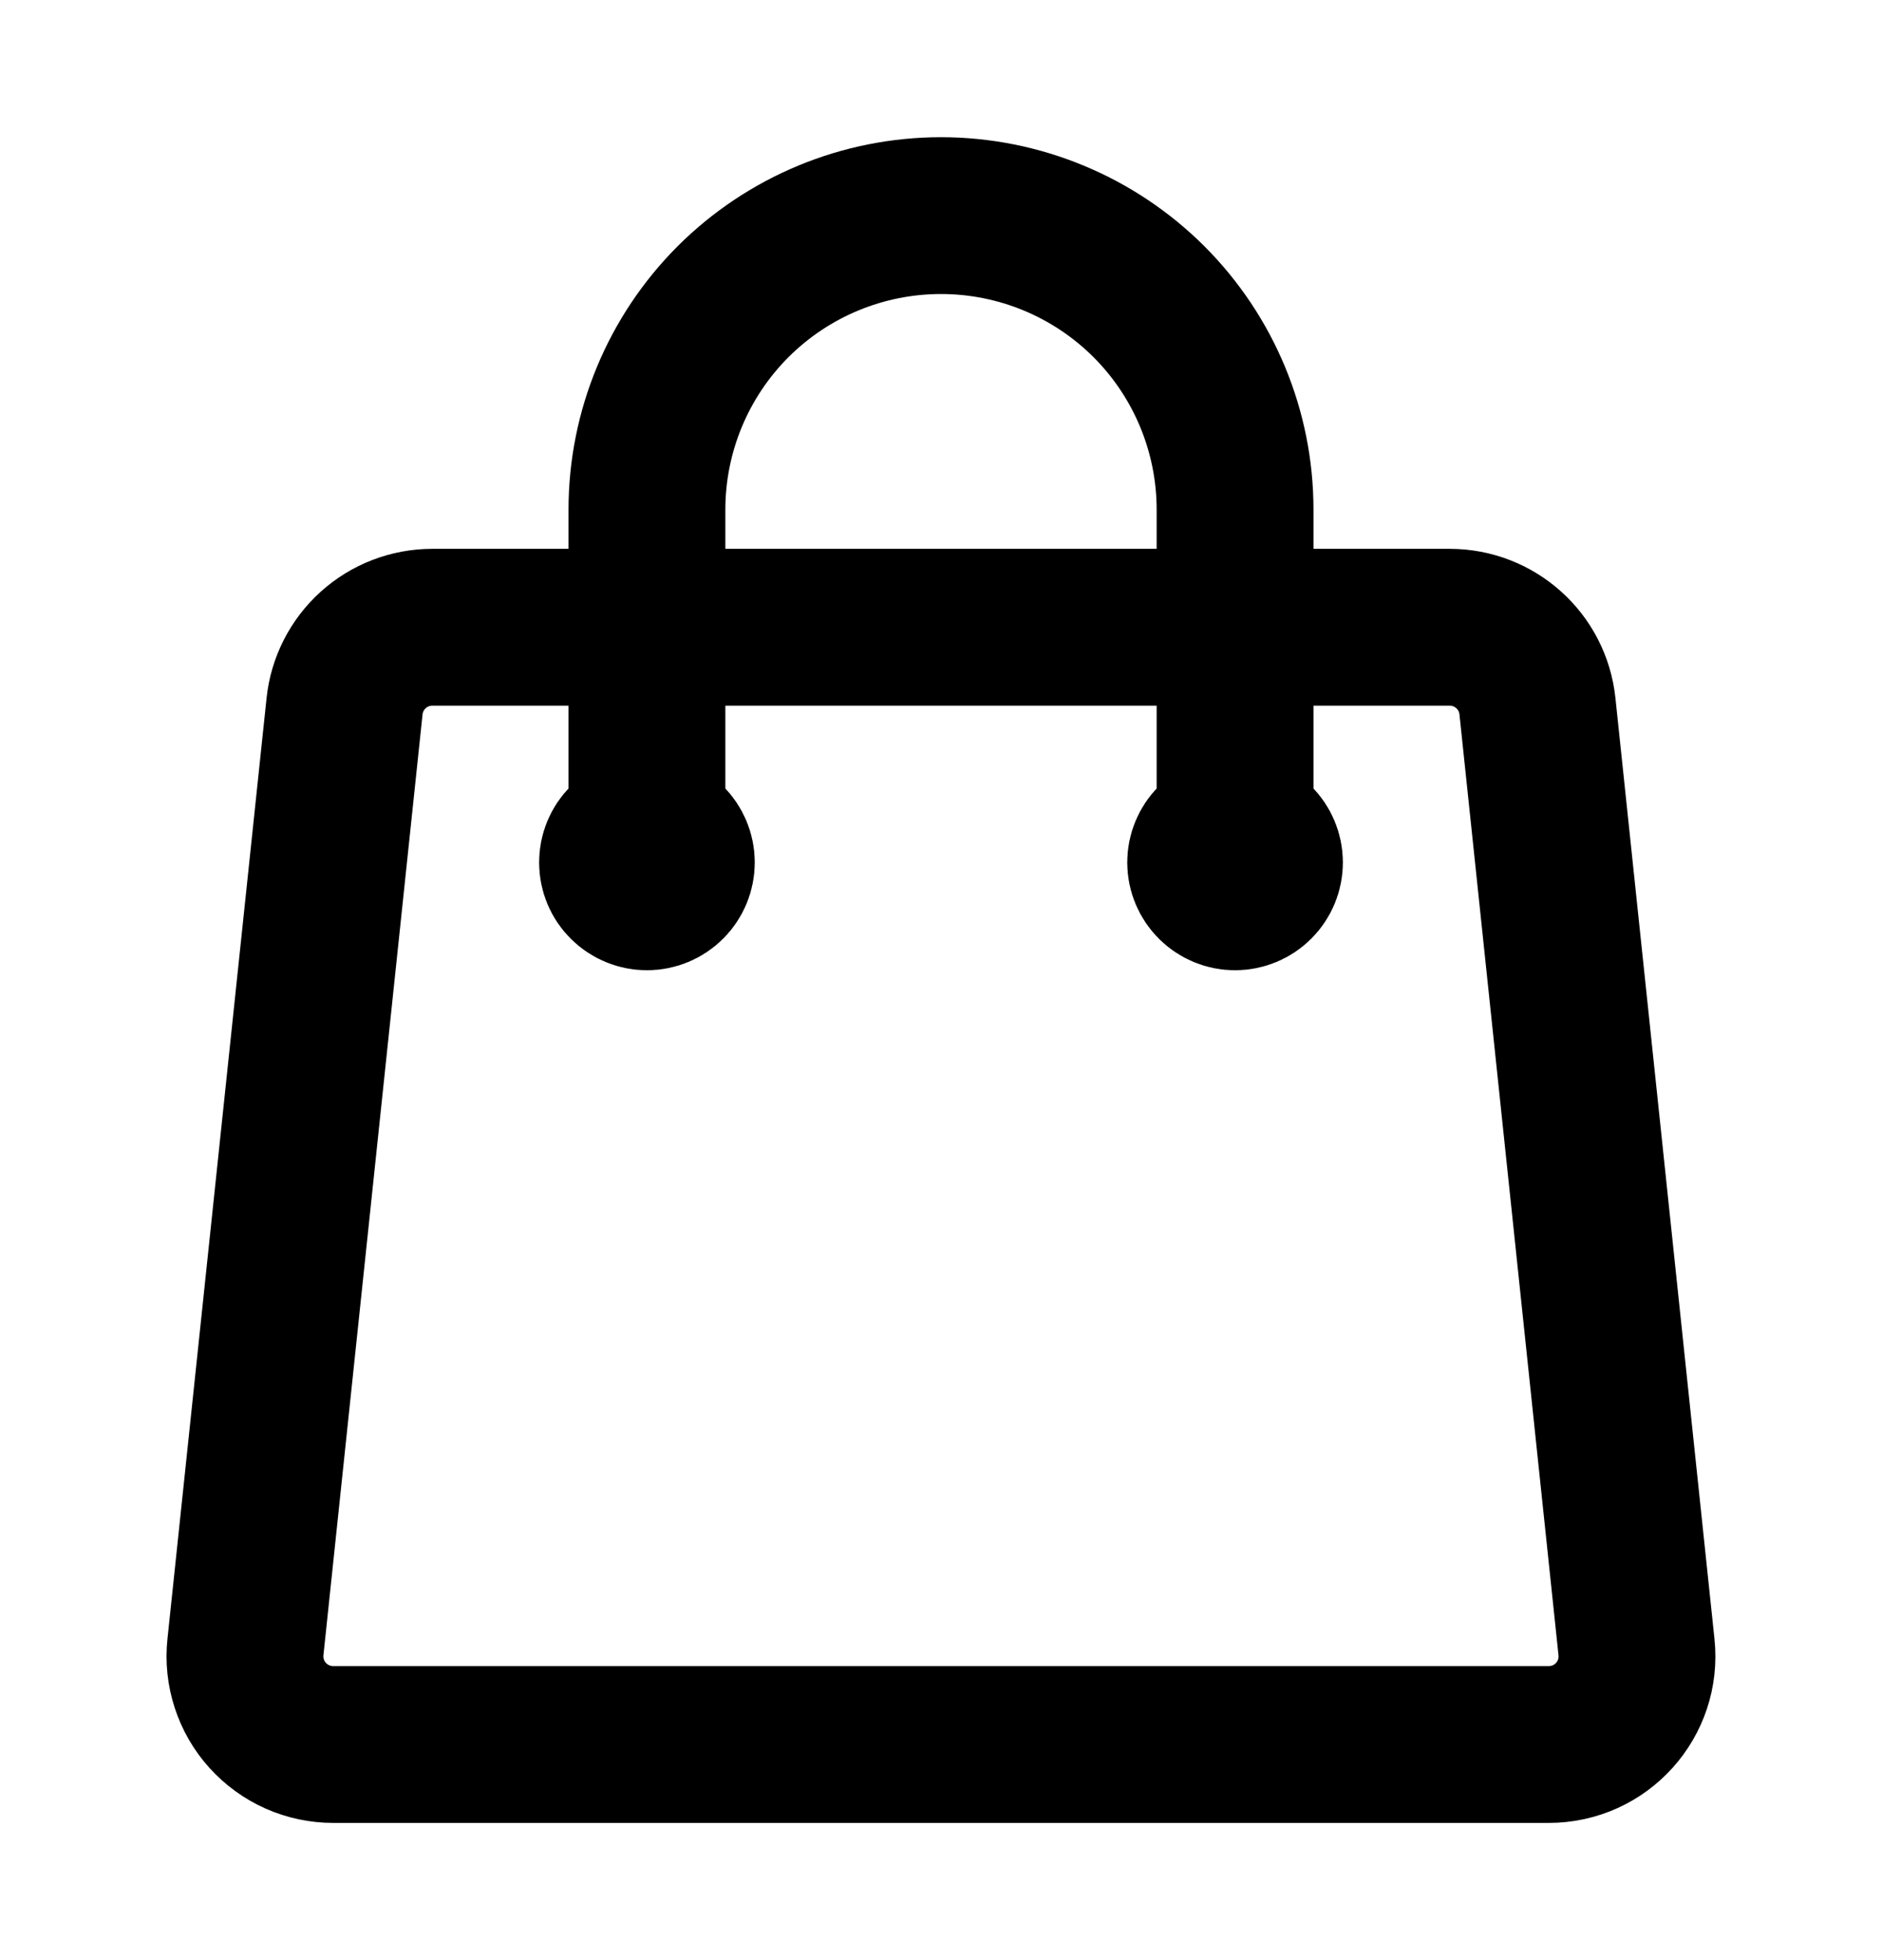 <svg width="24" height="25" viewBox="0 0 24 25" fill="none" xmlns="http://www.w3.org/2000/svg">
<path d="M15.75 11V6.5C15.75 5.505 15.355 4.552 14.652 3.848C13.948 3.145 12.995 2.75 12 2.75C11.005 2.75 10.052 3.145 9.348 3.848C8.645 4.552 8.25 5.505 8.25 6.5V11M19.606 9.007L20.869 21.007C20.939 21.672 20.419 22.25 19.75 22.25H4.25C4.092 22.25 3.936 22.217 3.792 22.153C3.648 22.089 3.519 21.995 3.413 21.878C3.307 21.761 3.228 21.623 3.179 21.473C3.13 21.323 3.113 21.164 3.13 21.007L4.394 9.007C4.423 8.731 4.554 8.475 4.76 8.289C4.967 8.103 5.235 8 5.513 8H18.487C19.063 8 19.546 8.435 19.606 9.007ZM8.625 11C8.625 11.1 8.585 11.195 8.515 11.265C8.445 11.335 8.349 11.375 8.25 11.375C8.151 11.375 8.055 11.335 7.985 11.265C7.914 11.195 7.875 11.1 7.875 11C7.875 10.9 7.914 10.805 7.985 10.735C8.055 10.665 8.151 10.625 8.25 10.625C8.349 10.625 8.445 10.665 8.515 10.735C8.585 10.805 8.625 10.9 8.625 11ZM16.125 11C16.125 11.1 16.085 11.195 16.015 11.265C15.945 11.335 15.849 11.375 15.75 11.375C15.65 11.375 15.555 11.335 15.485 11.265C15.415 11.195 15.375 11.1 15.375 11C15.375 10.9 15.415 10.805 15.485 10.735C15.555 10.665 15.65 10.625 15.75 10.625C15.849 10.625 15.945 10.665 16.015 10.735C16.085 10.805 16.125 10.9 16.125 11Z" stroke="black" stroke-width="2" stroke-linecap="round" stroke-linejoin="round"/>
</svg>
